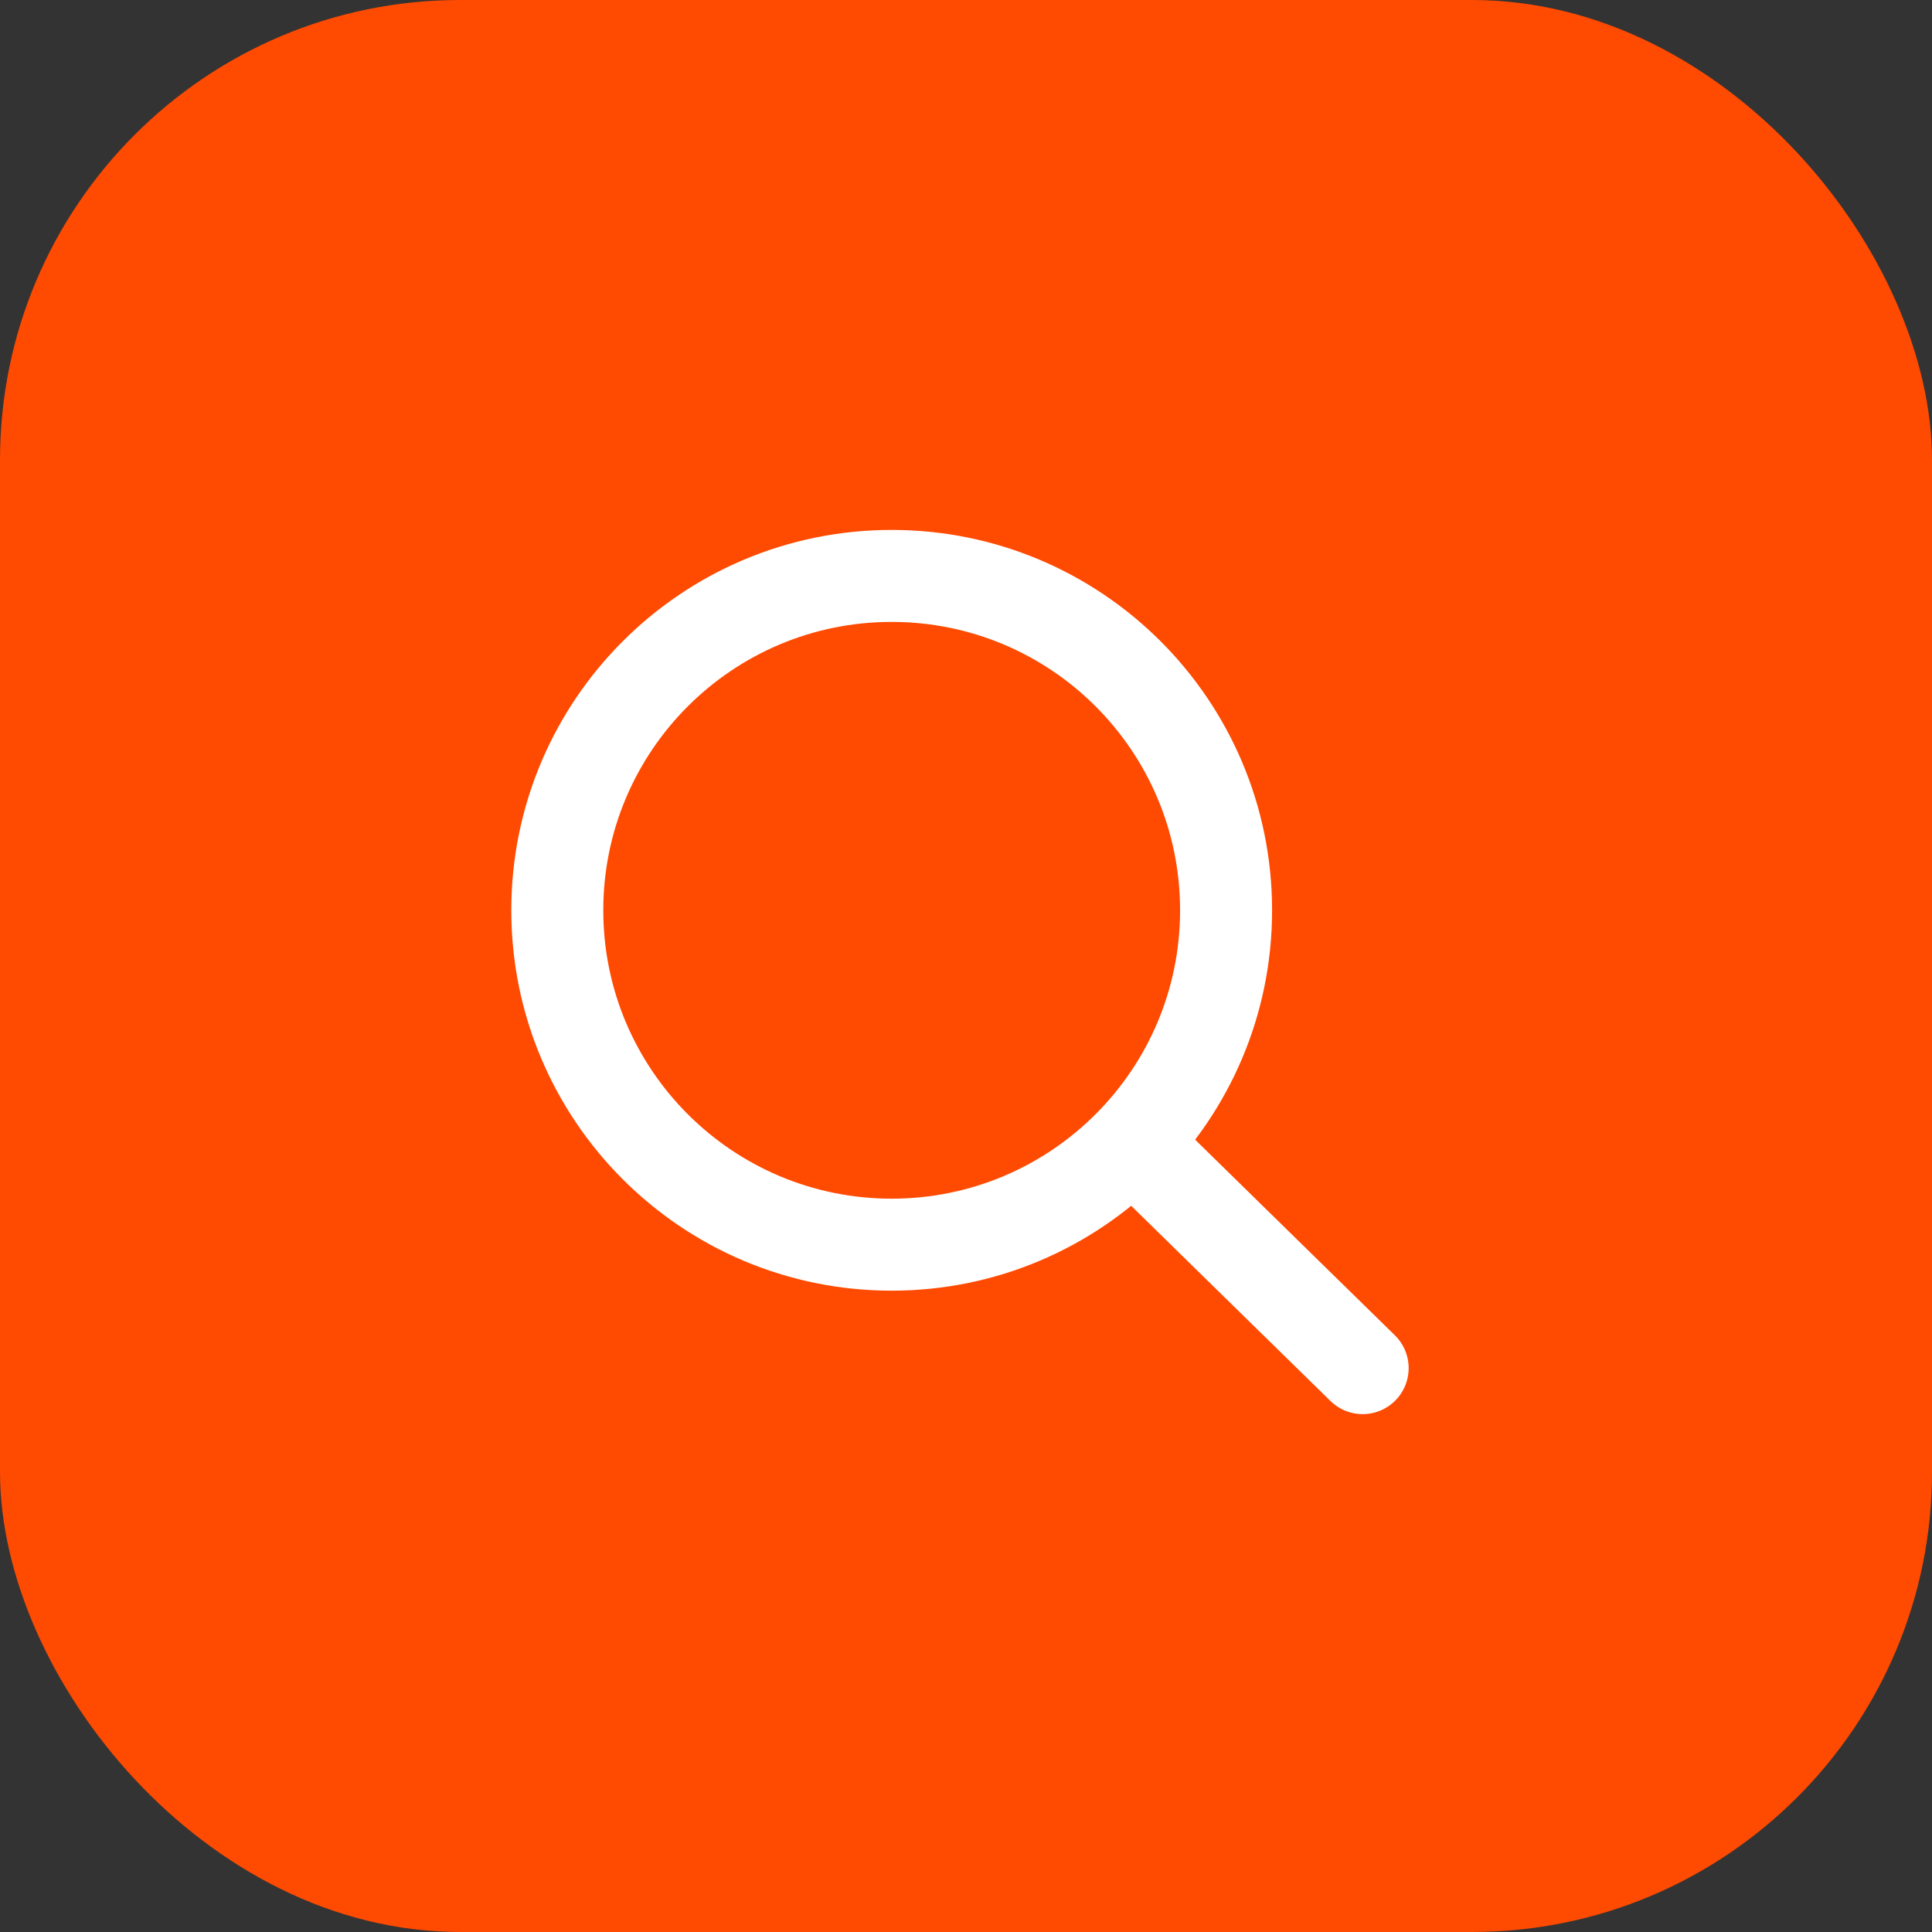 <svg width="42" height="42" viewBox="0 0 42 42" fill="none" xmlns="http://www.w3.org/2000/svg">
<rect x="0" y="0" width="42" height="42" fill="#333333" stroke="none"/>
<rect width="42" height="42" rx="10" fill="#FF4A01"/>
<path d="M26.654 19.789C26.654 23.803 23.399 27.058 19.384 27.058C15.37 27.058 12.115 23.803 12.115 19.789C12.115 15.774 15.37 12.52 19.384 12.52C23.399 12.52 26.654 15.774 26.654 19.789Z" fill="#FF4A01"/>
<path d="M24.615 24.837L27.119 27.29L29.623 29.742M26.654 19.789C26.654 23.803 23.399 27.058 19.384 27.058C15.37 27.058 12.115 23.803 12.115 19.789C12.115 15.774 15.37 12.52 19.384 12.52C23.399 12.52 26.654 15.774 26.654 19.789Z" stroke="white" stroke-width="2" stroke-linecap="round"/>
</svg>
